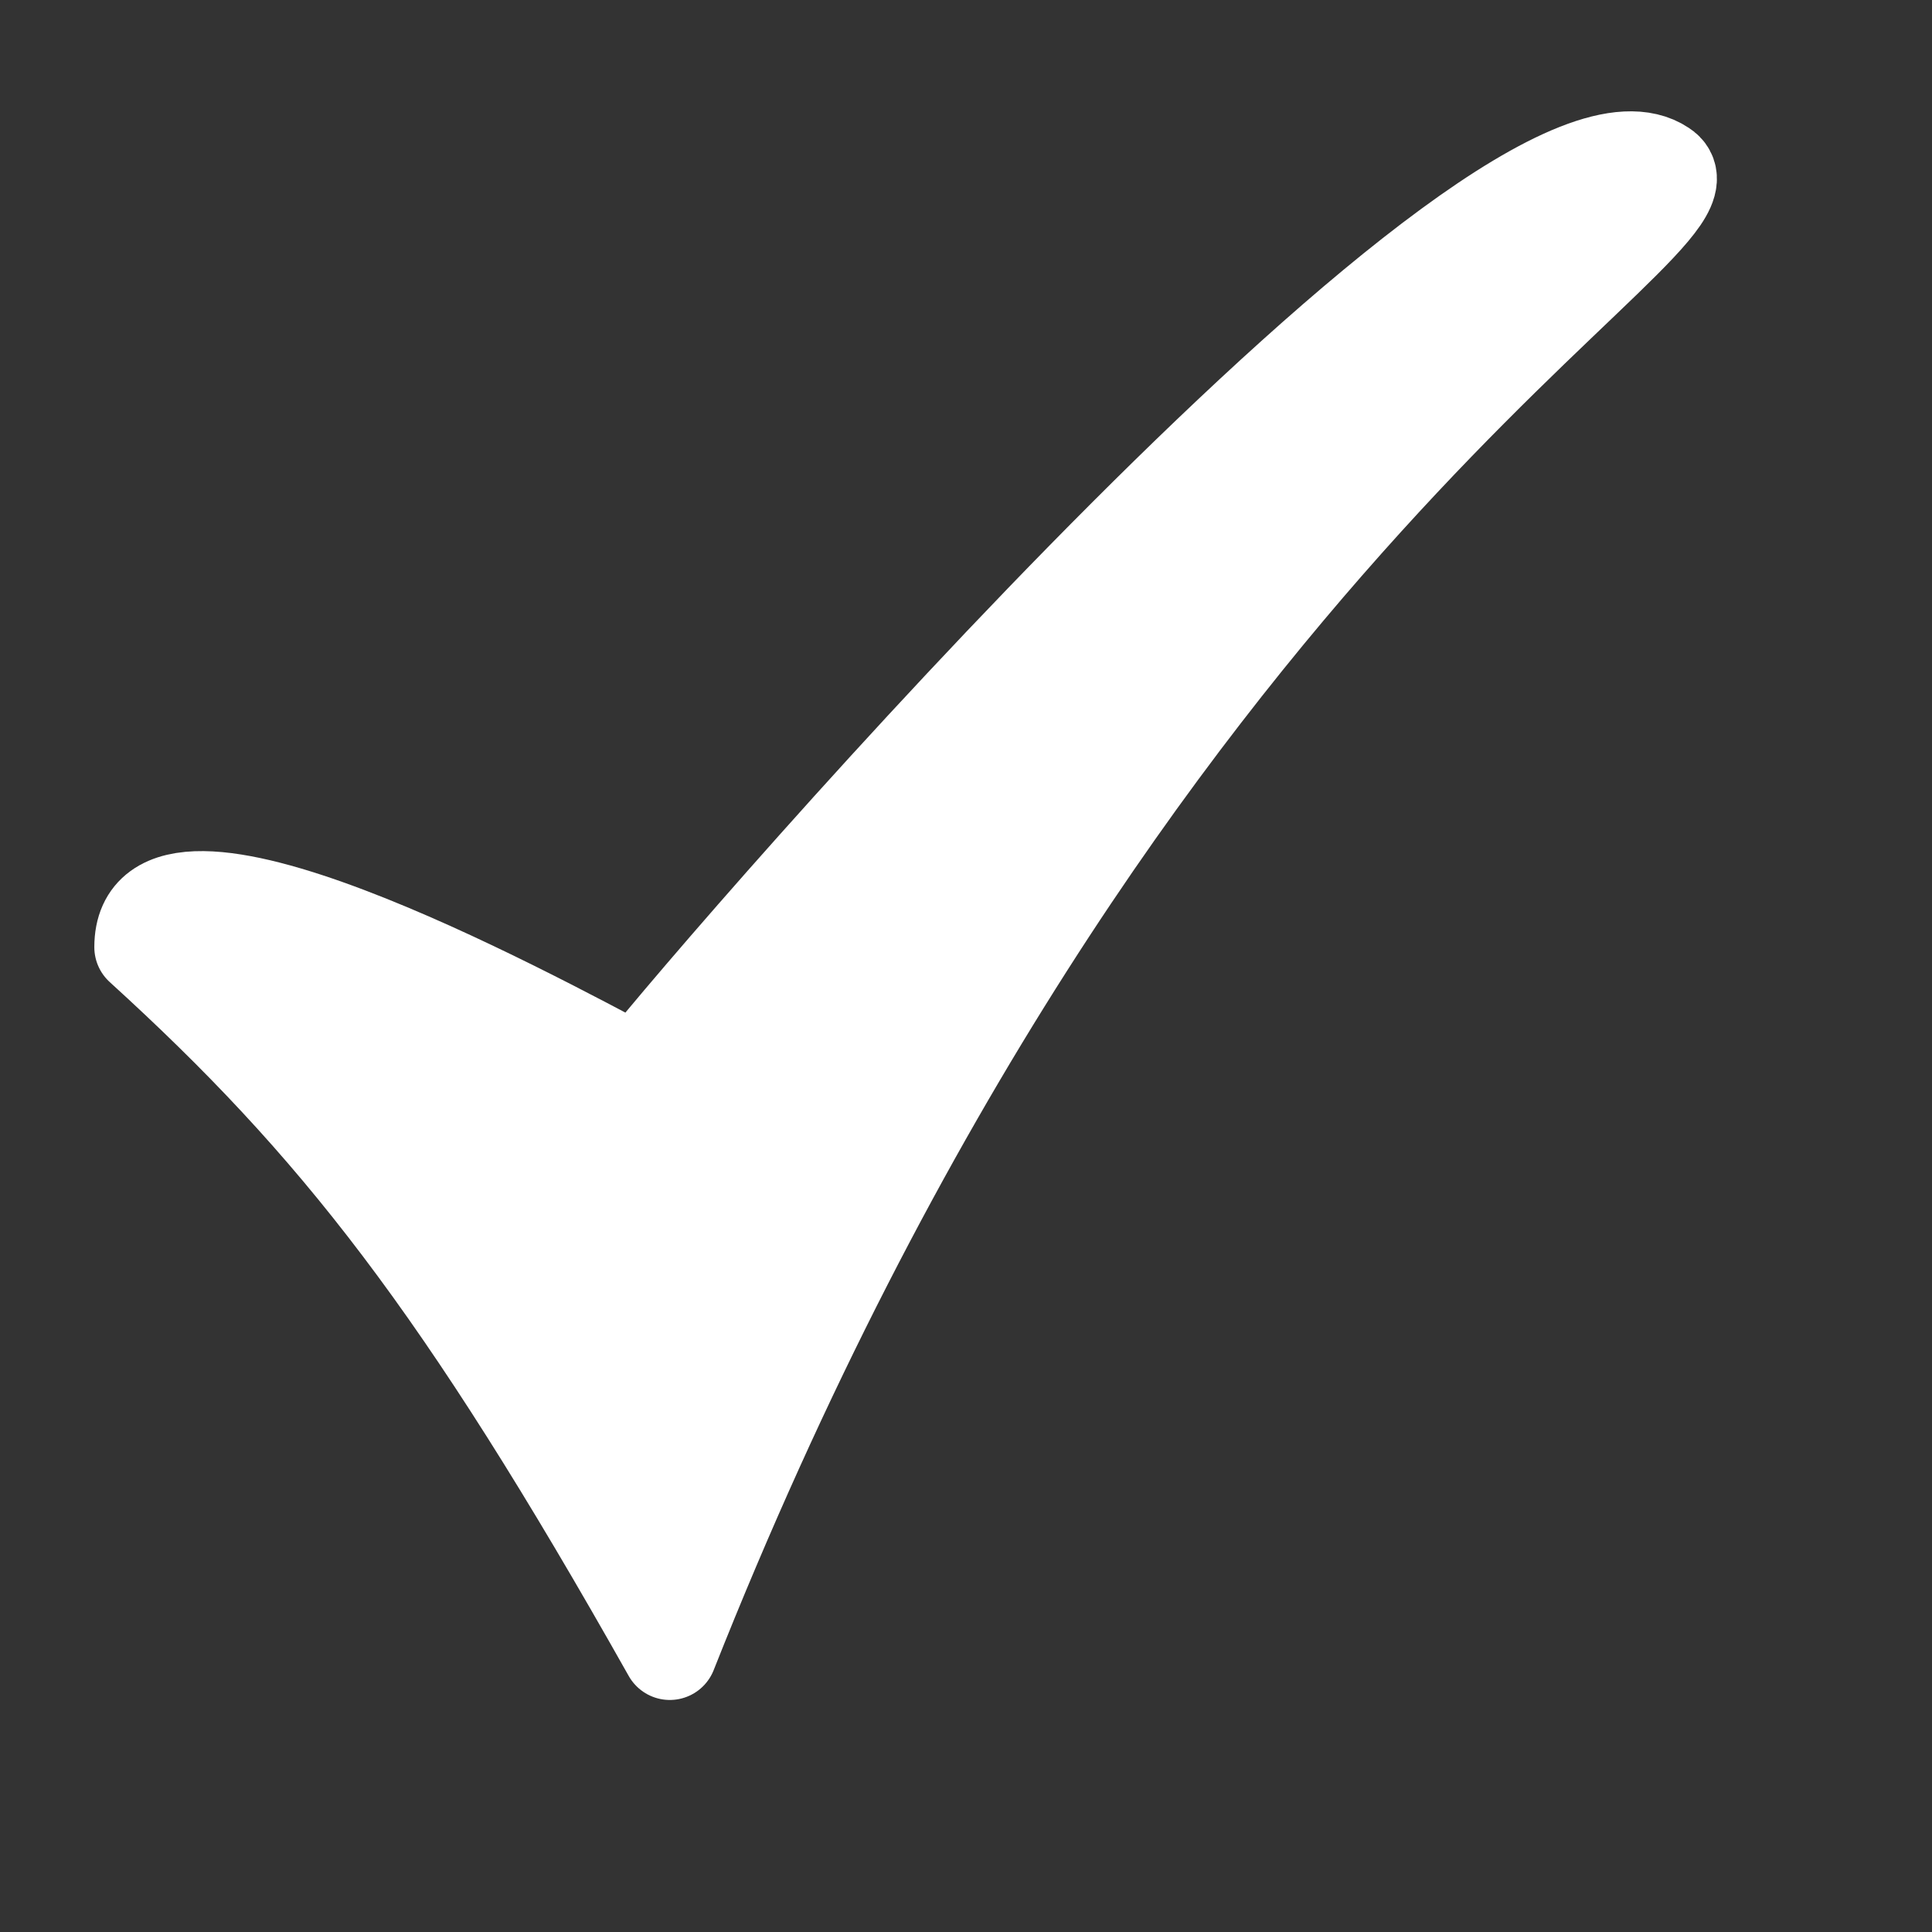 <?xml version="1.0" standalone="no"?>
<!DOCTYPE svg PUBLIC "-//W3C//DTD SVG 20010904//EN" "http://www.w3.org/TR/2001/REC-SVG-20010904/DTD/svg10.dtd">
<!-- Created using Karbon, part of Calligra: http://www.calligra.org/karbon -->
<svg xmlns="http://www.w3.org/2000/svg" xmlns:xlink="http://www.w3.org/1999/xlink" width="48pt" height="48pt">
<rect width="100%" height="100%" fill="#333333" stroke="none"/>
<defs/>
<g id="layer0">
  <path id="path1709" transform="translate(4.687, 5.25)" fill="none" stroke="#ffffff" stroke-width="8.125" stroke-linecap="round" stroke-linejoin="round" display="none" d="M0 26.127C6.444 31.991 10.608 37.269 17.501 49.501C32.485 11.677 53.003 1.966 50.4 0.292C45.136 -3.24 19.526 26.367 16.43 30.273C12.705 28.301 0 21.408 0 26.127Z"/>
  <path id="path936" transform="translate(4.687, 5.25)" fill="#FFFFFF" fill-rule="evenodd" stroke="#FFFFFF" stroke-width="3.125" stroke-linecap="round" stroke-linejoin="round" d="M0 26.127C6.444 31.991 10.608 37.269 17.501 49.501C32.485 11.677 53.003 1.966 50.4 0.292C45.136 -3.24 19.526 26.367 16.43 30.273C12.705 28.301 0 21.408 0 26.127Z"/>
 </g>
</svg>
